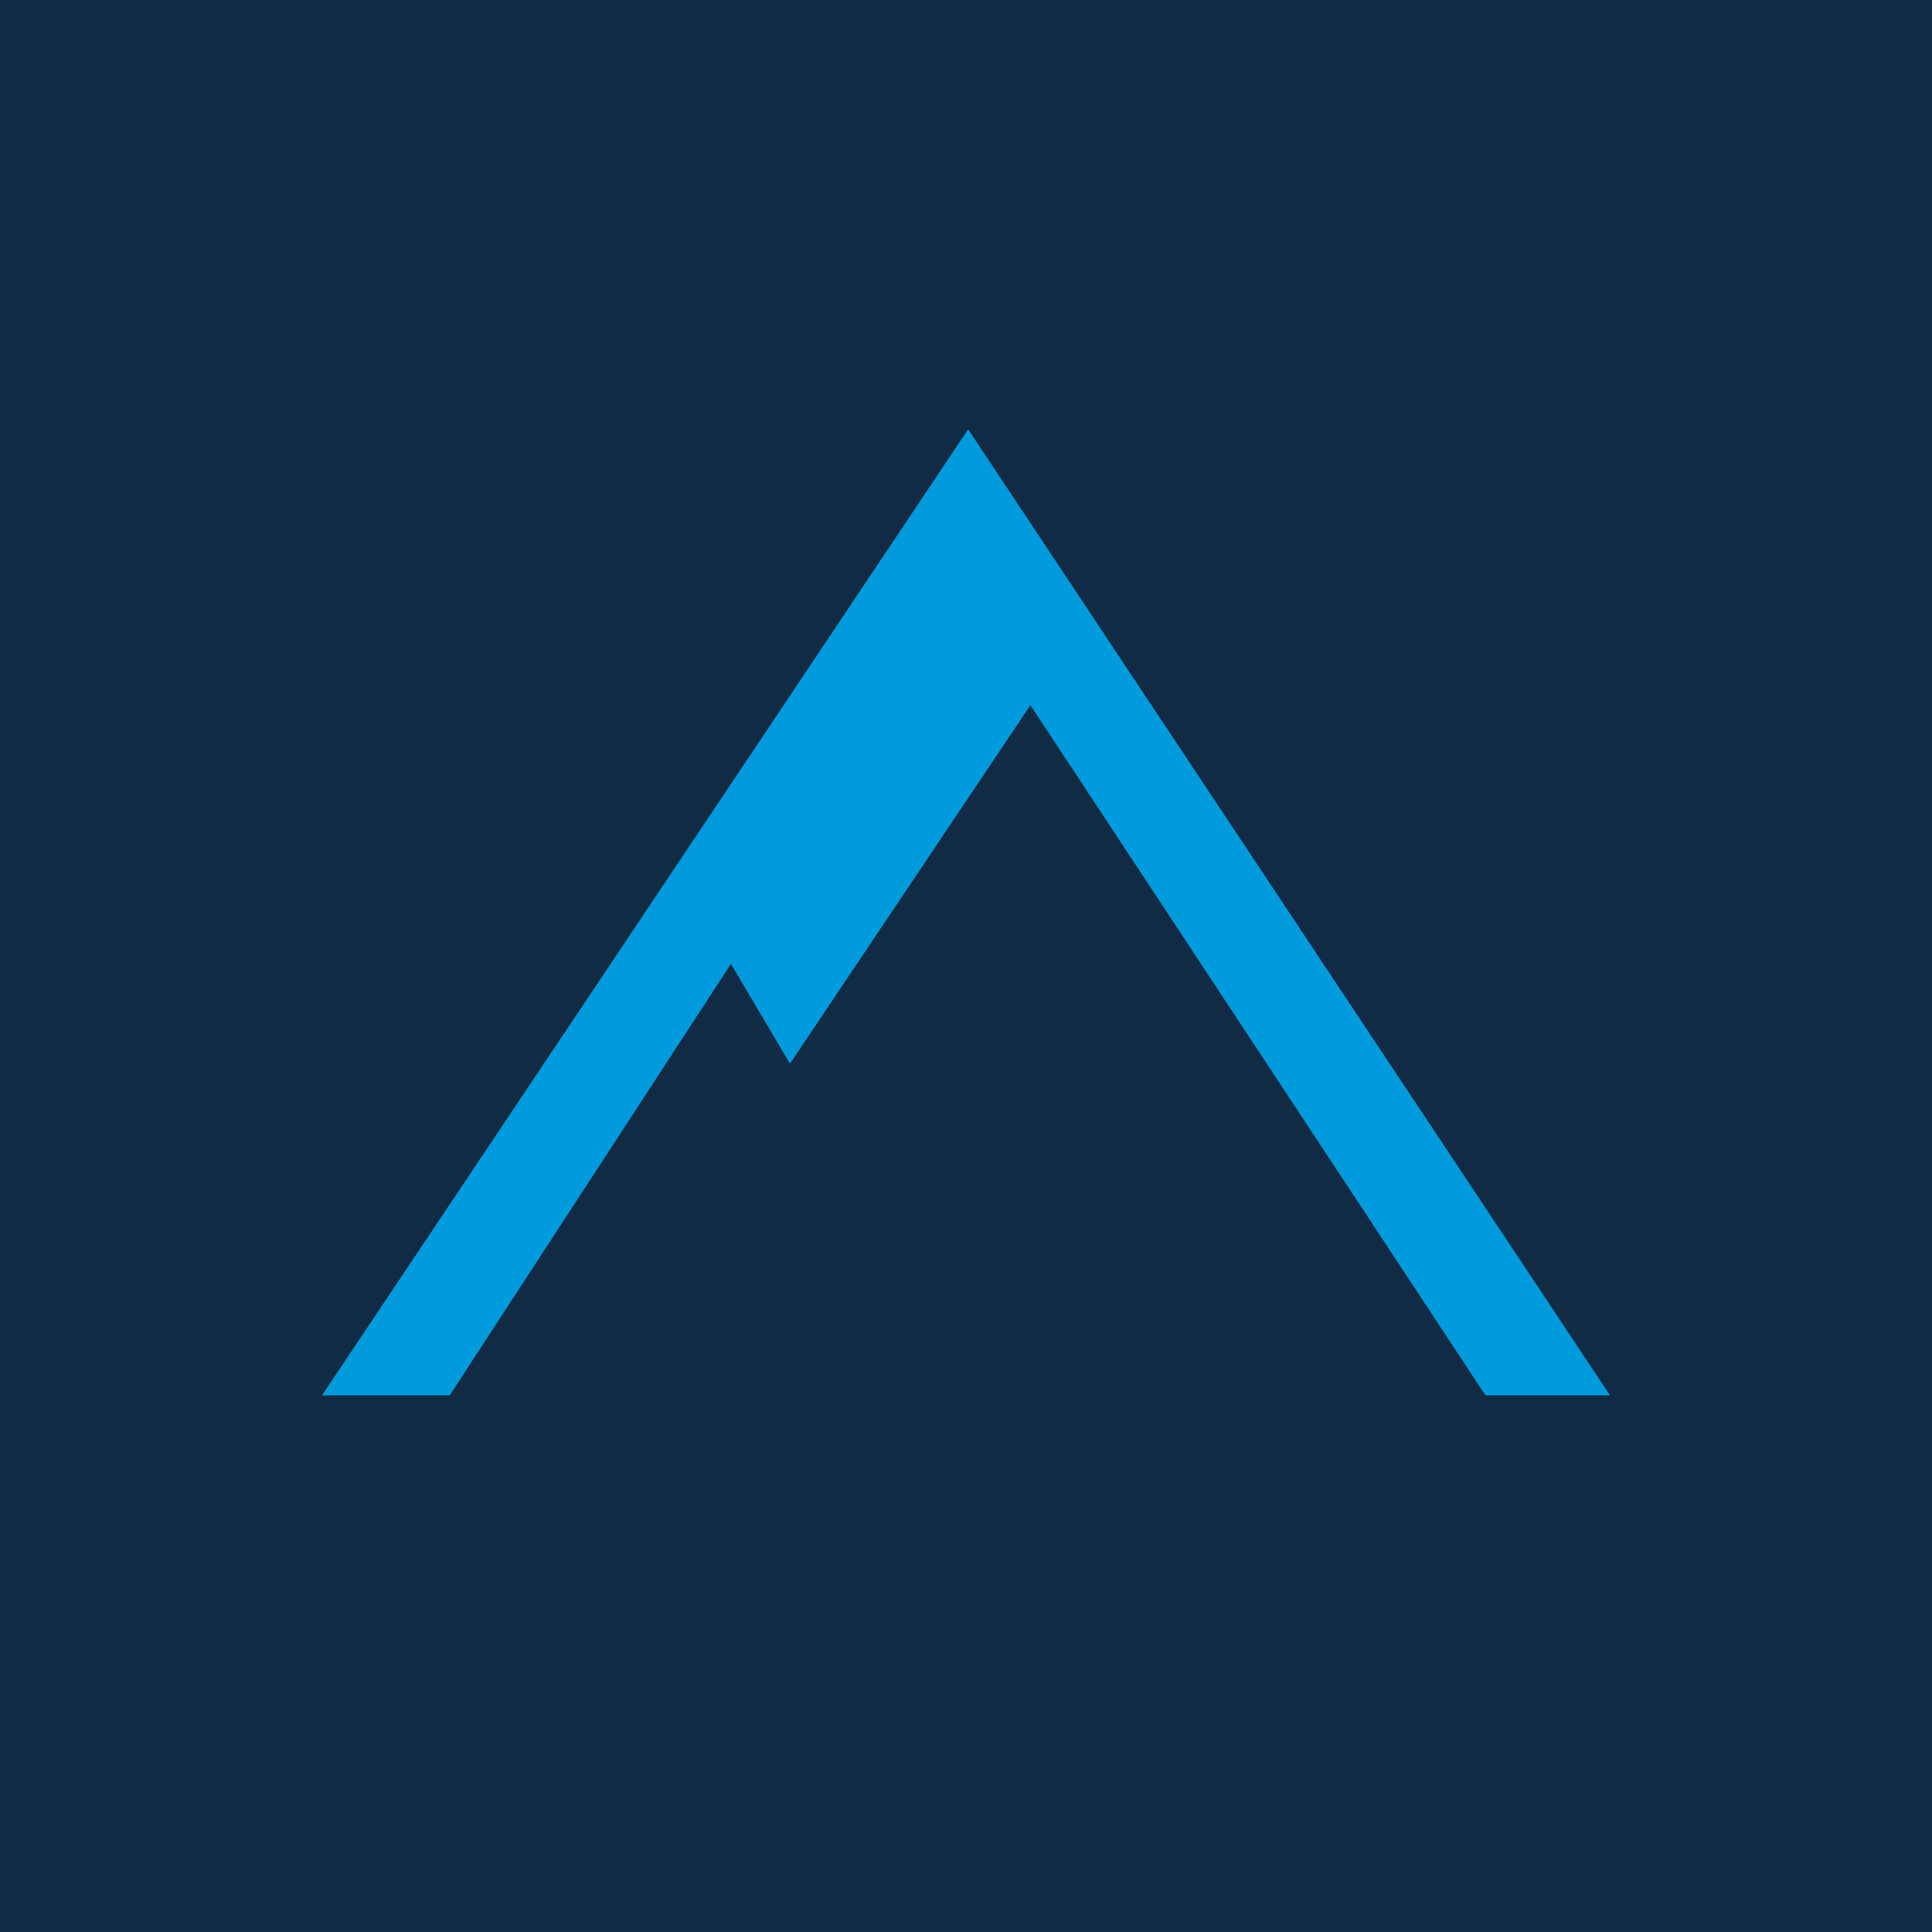 <!-- by TradingView --><svg width="18" height="18" viewBox="0 0 18 18" xmlns="http://www.w3.org/2000/svg"><path fill="#112B45" d="M0 0h18v18H0z"/><path d="M4.19 13H3l6.02-9L15 13h-1.16L9.6 6.57 7.36 9.91l-.55-.93L4.19 13Z" fill="#009BDC"/></svg>